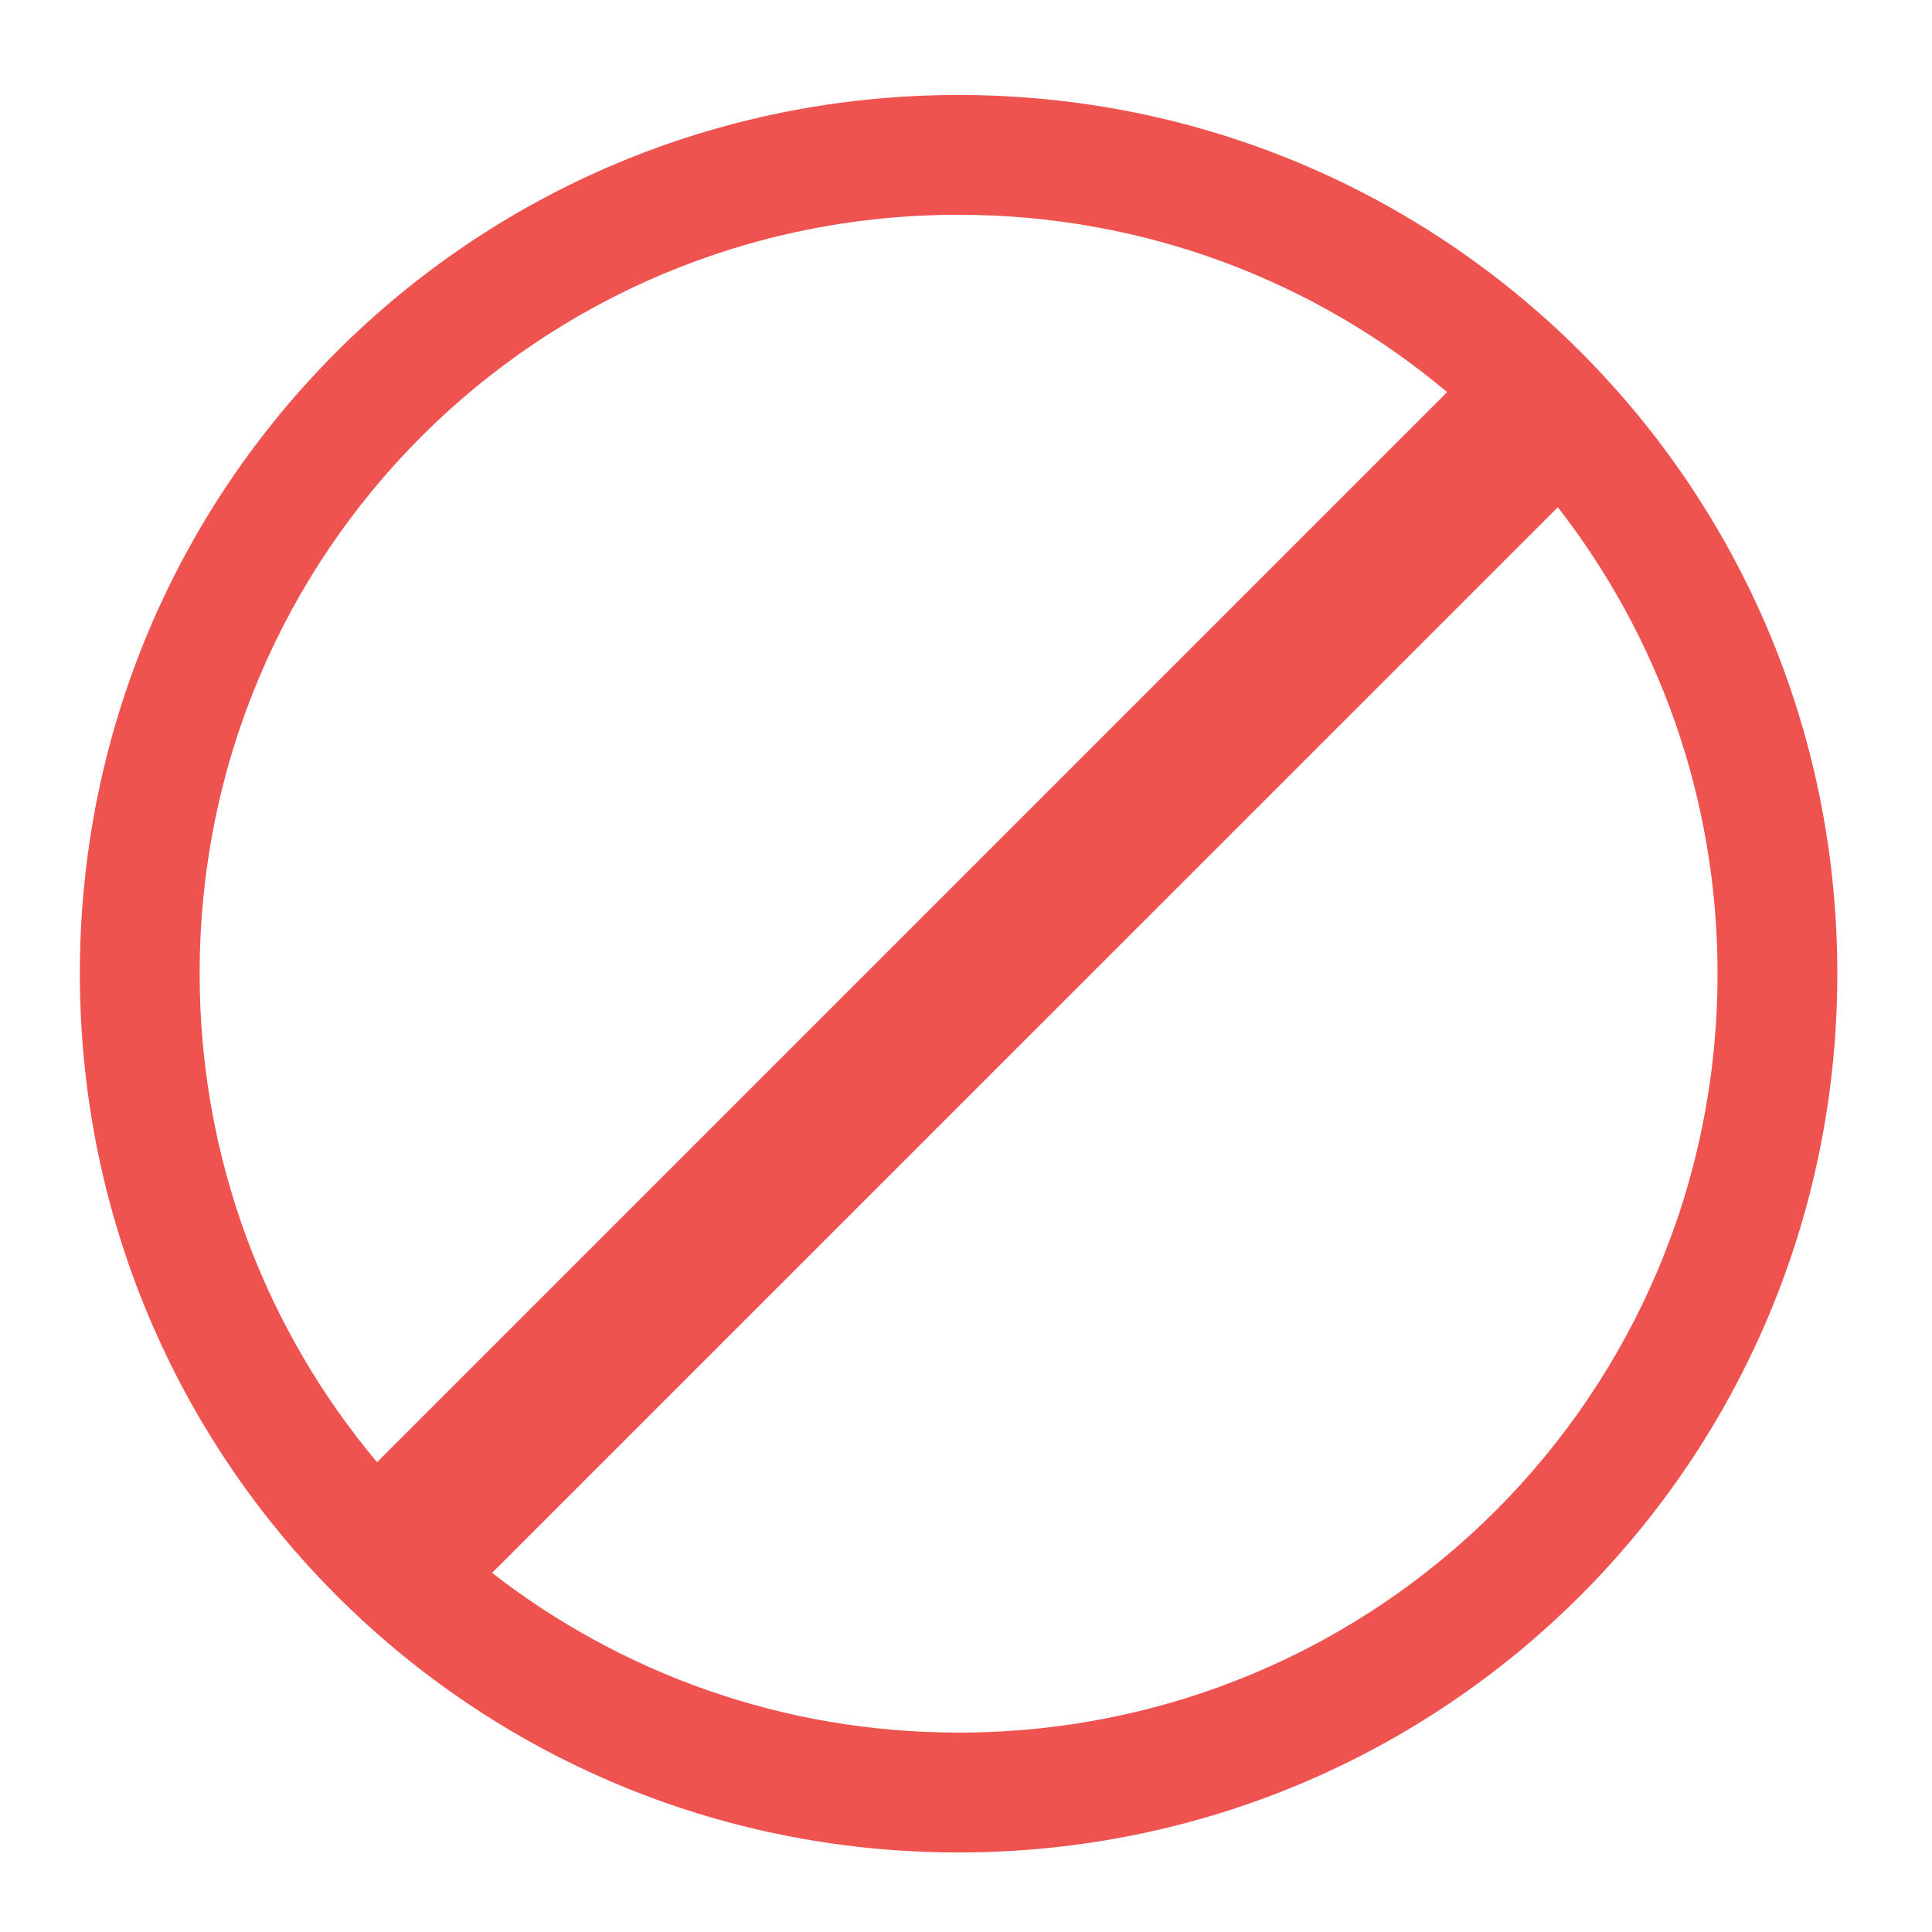 <?xml version="1.0" encoding="UTF-8"?>
<svg xmlns="http://www.w3.org/2000/svg" xmlns:xlink="http://www.w3.org/1999/xlink" width="24pt" height="24pt" viewBox="0 0 24 24" version="1.1">
<g id="surface1">
<path style=" stroke:none;fill-rule:nonzero;fill:rgb(93.725%,32.549%,31.373%);fill-opacity:1;" d="M 11.906 1.18 C 5.859 1.18 0.992 6.047 0.992 12.094 C 0.992 18.141 5.859 23.012 11.906 23.012 C 17.953 23.012 22.824 18.141 22.824 12.094 C 22.824 6.047 17.953 1.18 11.906 1.18 Z M 11.906 2.668 C 14.223 2.668 16.34 3.496 17.977 4.871 L 4.684 18.164 C 3.309 16.527 2.48 14.41 2.48 12.094 C 2.48 6.871 6.684 2.668 11.906 2.668 Z M 19.352 6.301 C 20.594 7.898 21.336 9.906 21.336 12.094 C 21.336 17.316 17.129 21.523 11.906 21.523 C 9.719 21.523 7.711 20.781 6.113 19.539 Z M 19.352 6.301 "/>
</g>
</svg>
